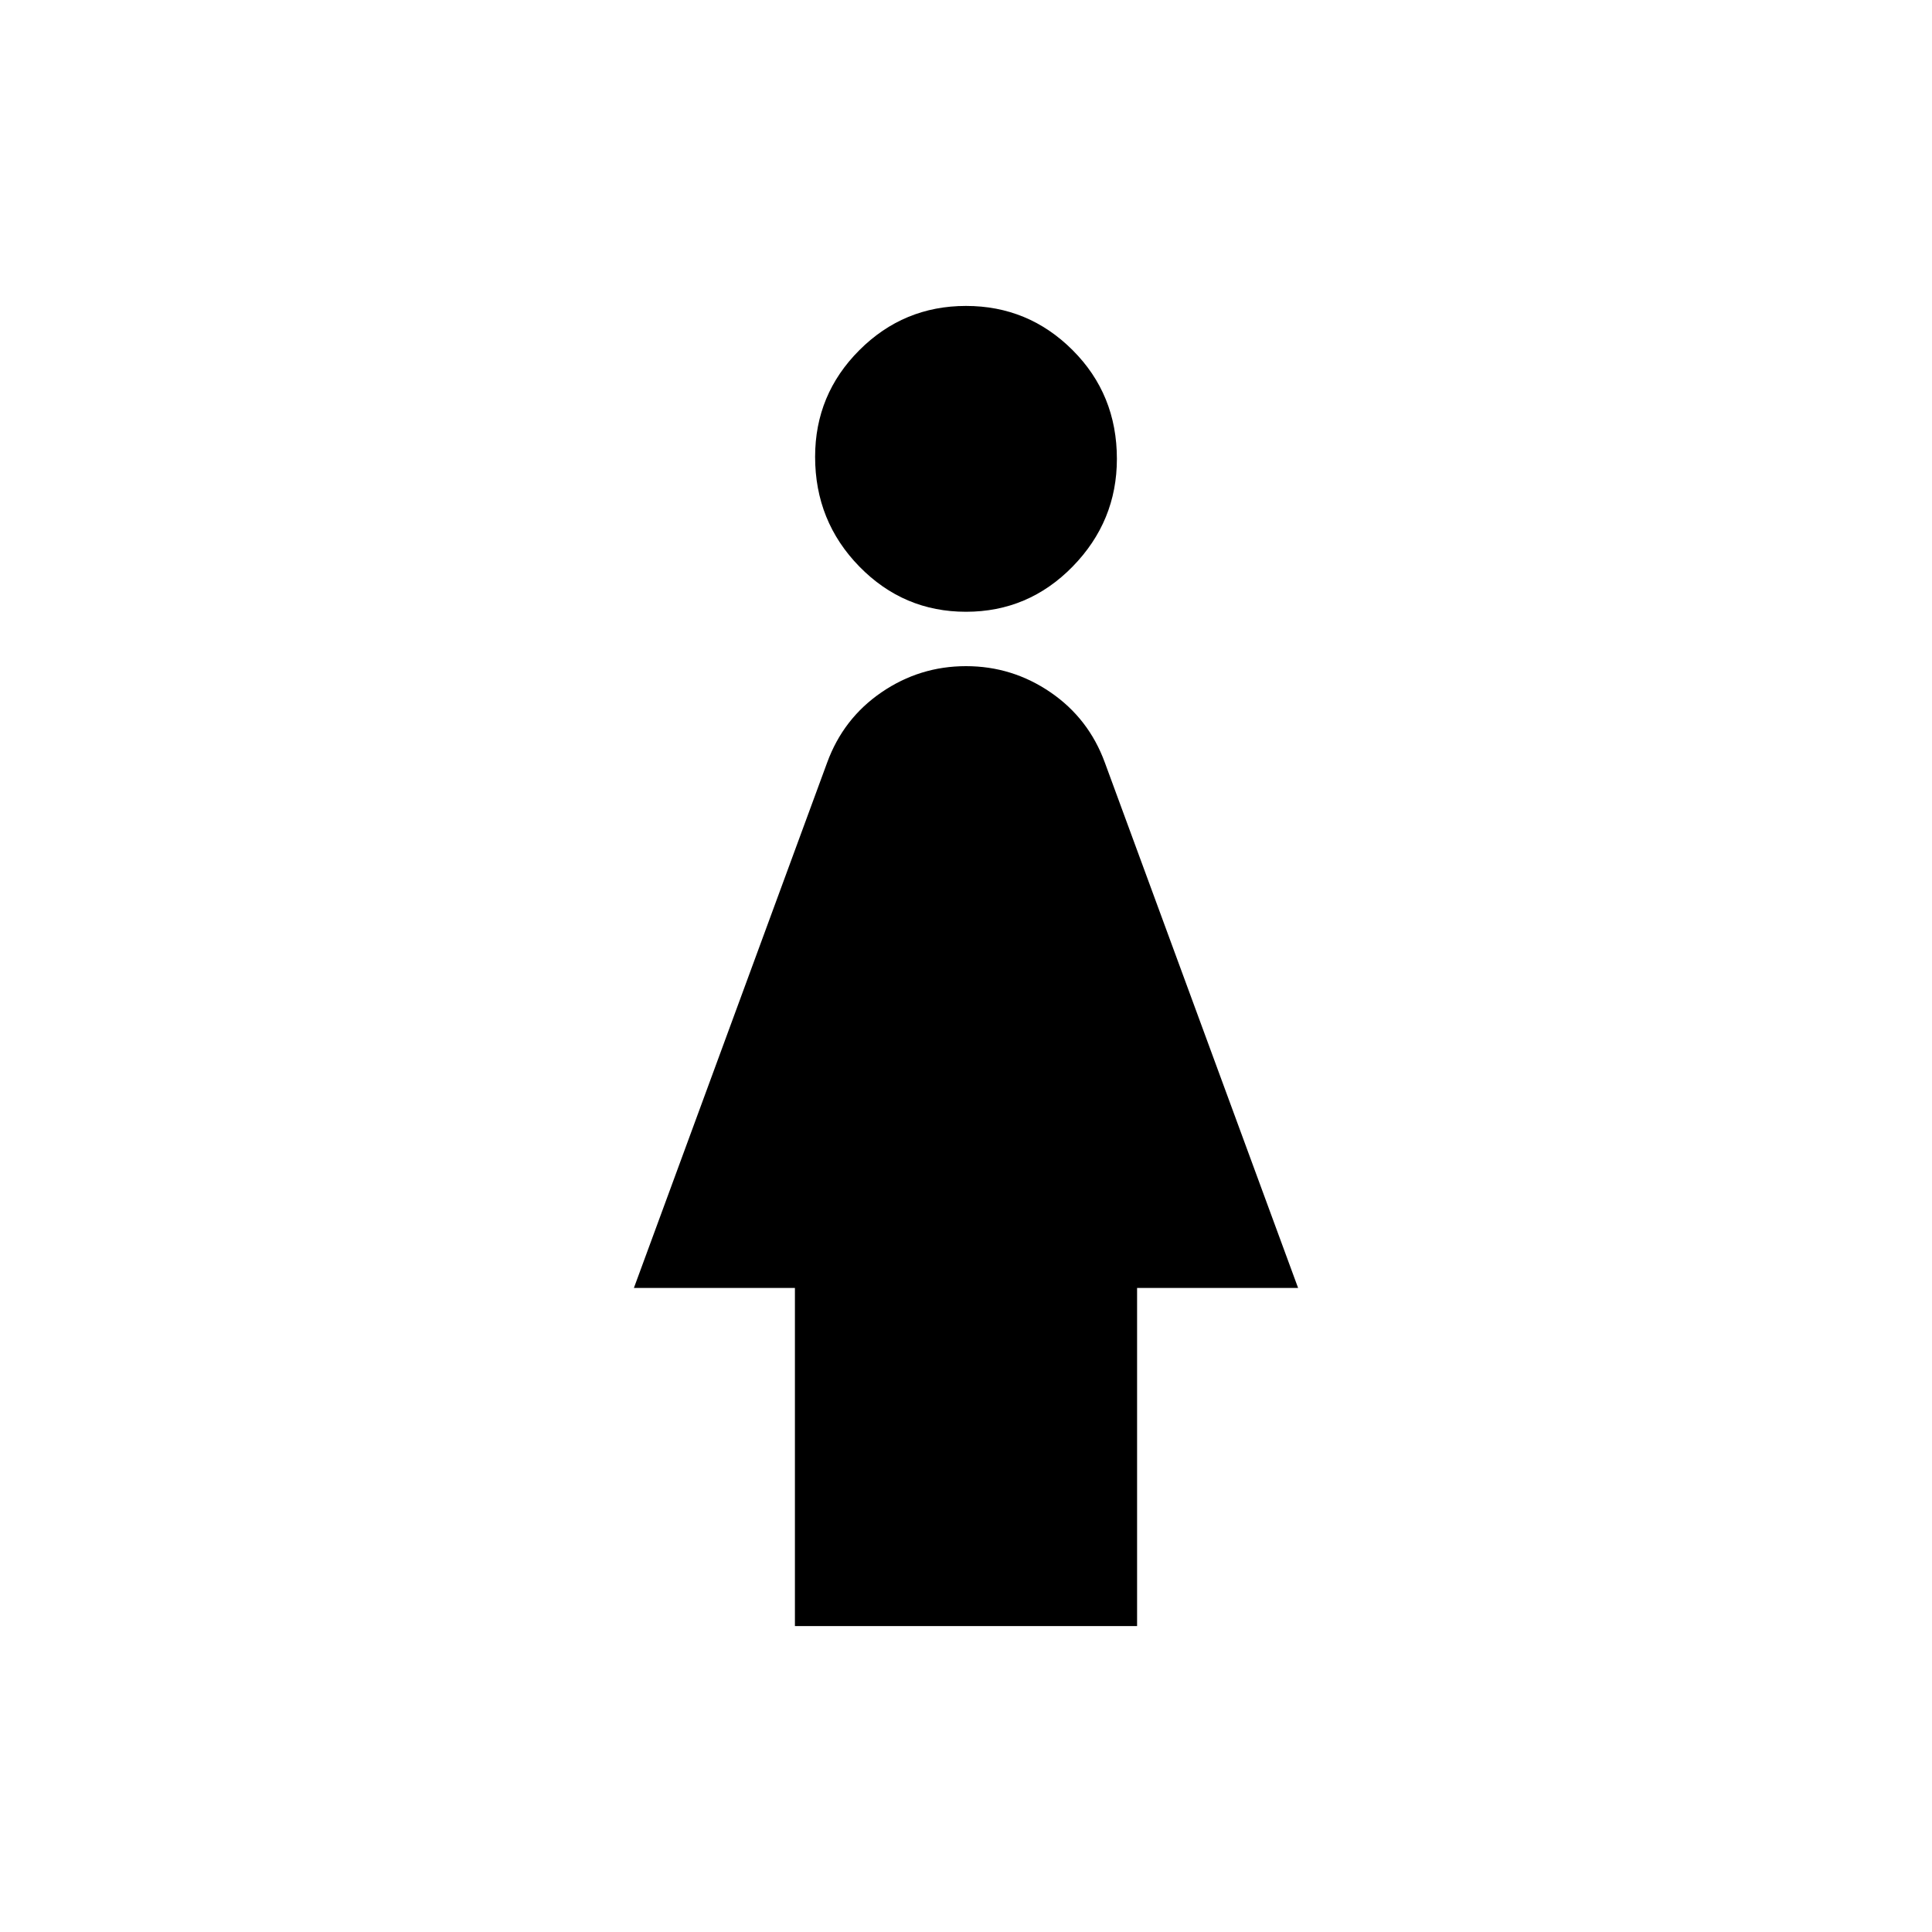 <svg xmlns="http://www.w3.org/2000/svg" height="20" width="20"><path d="M10 6.333q-.646 0-1.104-.468-.458-.469-.458-1.136 0-.646.458-1.104.458-.458 1.104-.458.646 0 1.104.458.458.458.458 1.125 0 .646-.458 1.115-.458.468-1.104.468Zm-1.771 10.5v-3.5H6.562l2-5.437q.167-.458.563-.729.396-.271.875-.271t.875.271q.396.271.563.729l2 5.437h-1.667v3.5Z"/></svg>